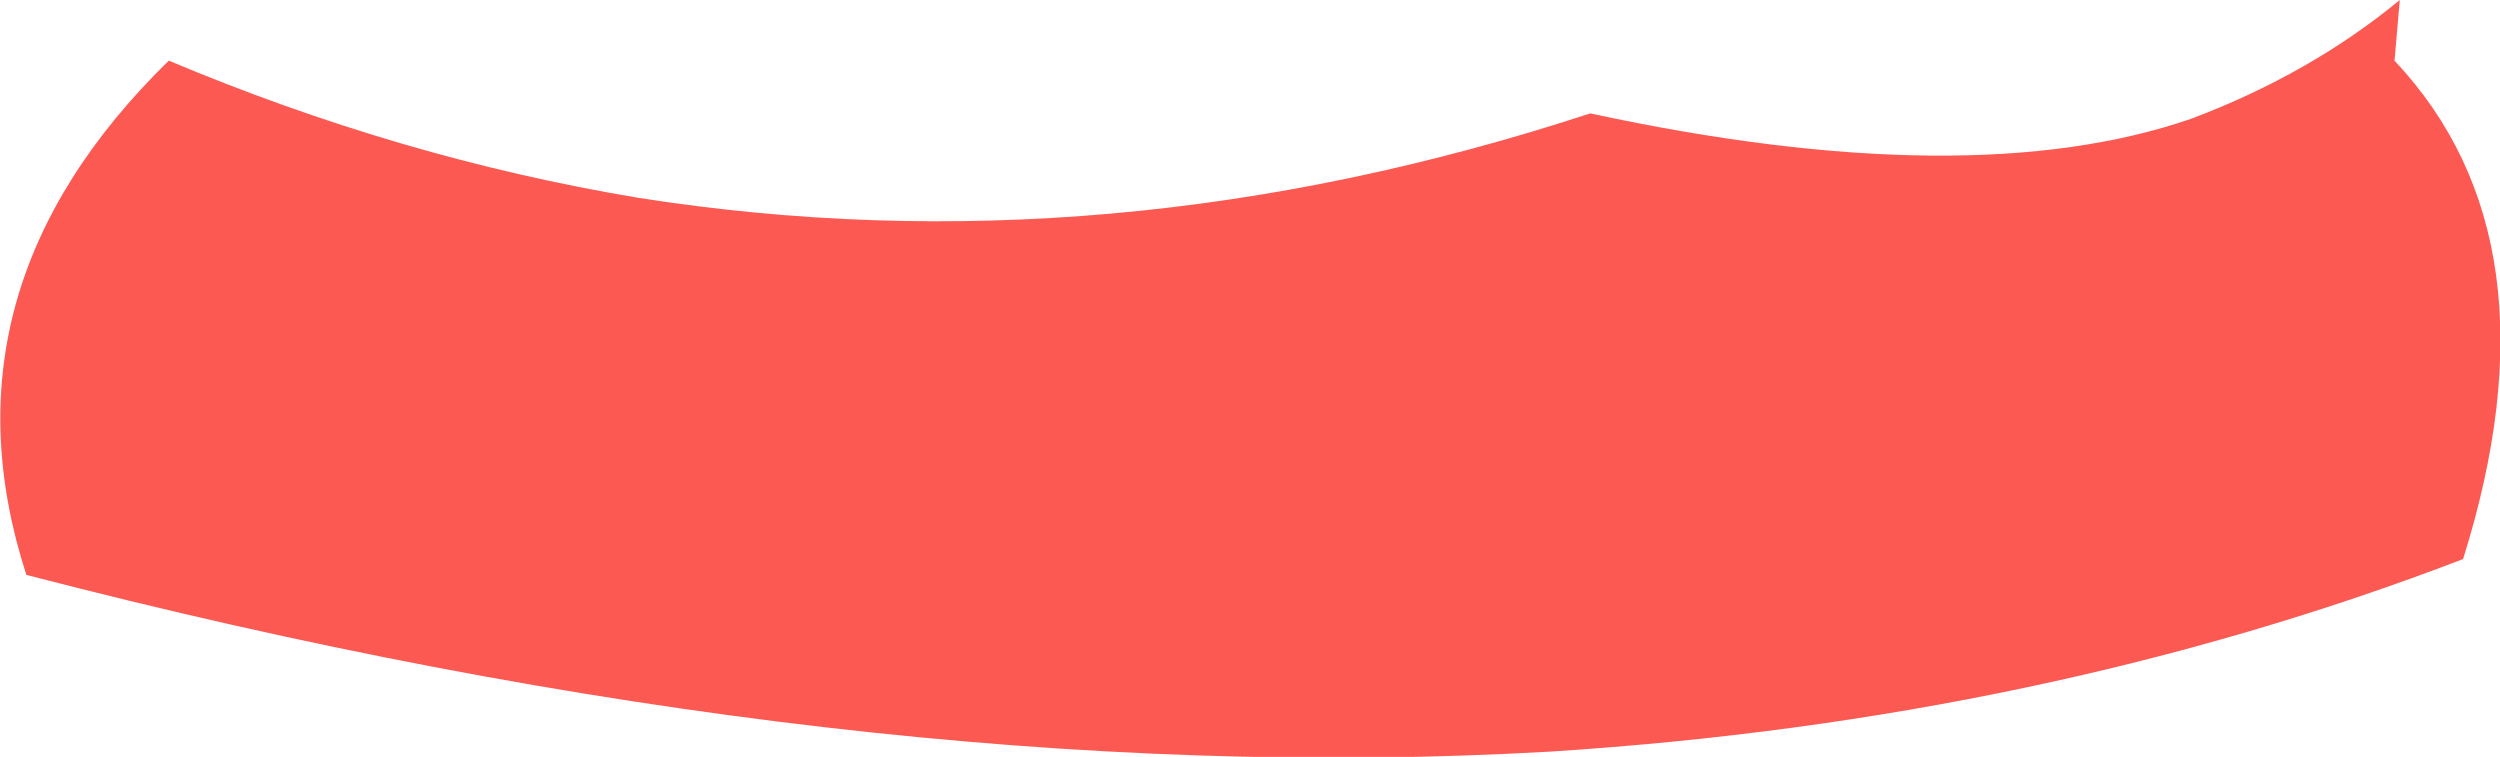 <?xml version="1.0" encoding="UTF-8" standalone="no"?>
<svg xmlns:xlink="http://www.w3.org/1999/xlink" height="14.35px" width="47.4px" xmlns="http://www.w3.org/2000/svg">
  <g transform="matrix(1.0, 0.0, 0.0, 1.0, 23.7, 7.2)">
    <path d="M6.45 -5.05 Q13.65 -3.5 17.85 -4.95 20.1 -5.8 21.8 -7.2 L21.7 -6.05 Q24.9 -2.65 23.0 3.4 15.05 6.45 5.7 7.05 -7.4 7.8 -23.2 3.7 -24.95 -1.7 -20.5 -6.05 -16.1 -4.2 -11.6 -3.45 -2.7 -2.05 6.45 -5.05" fill="#fd5953" fill-rule="evenodd" stroke="none"/>
  </g>
</svg>
